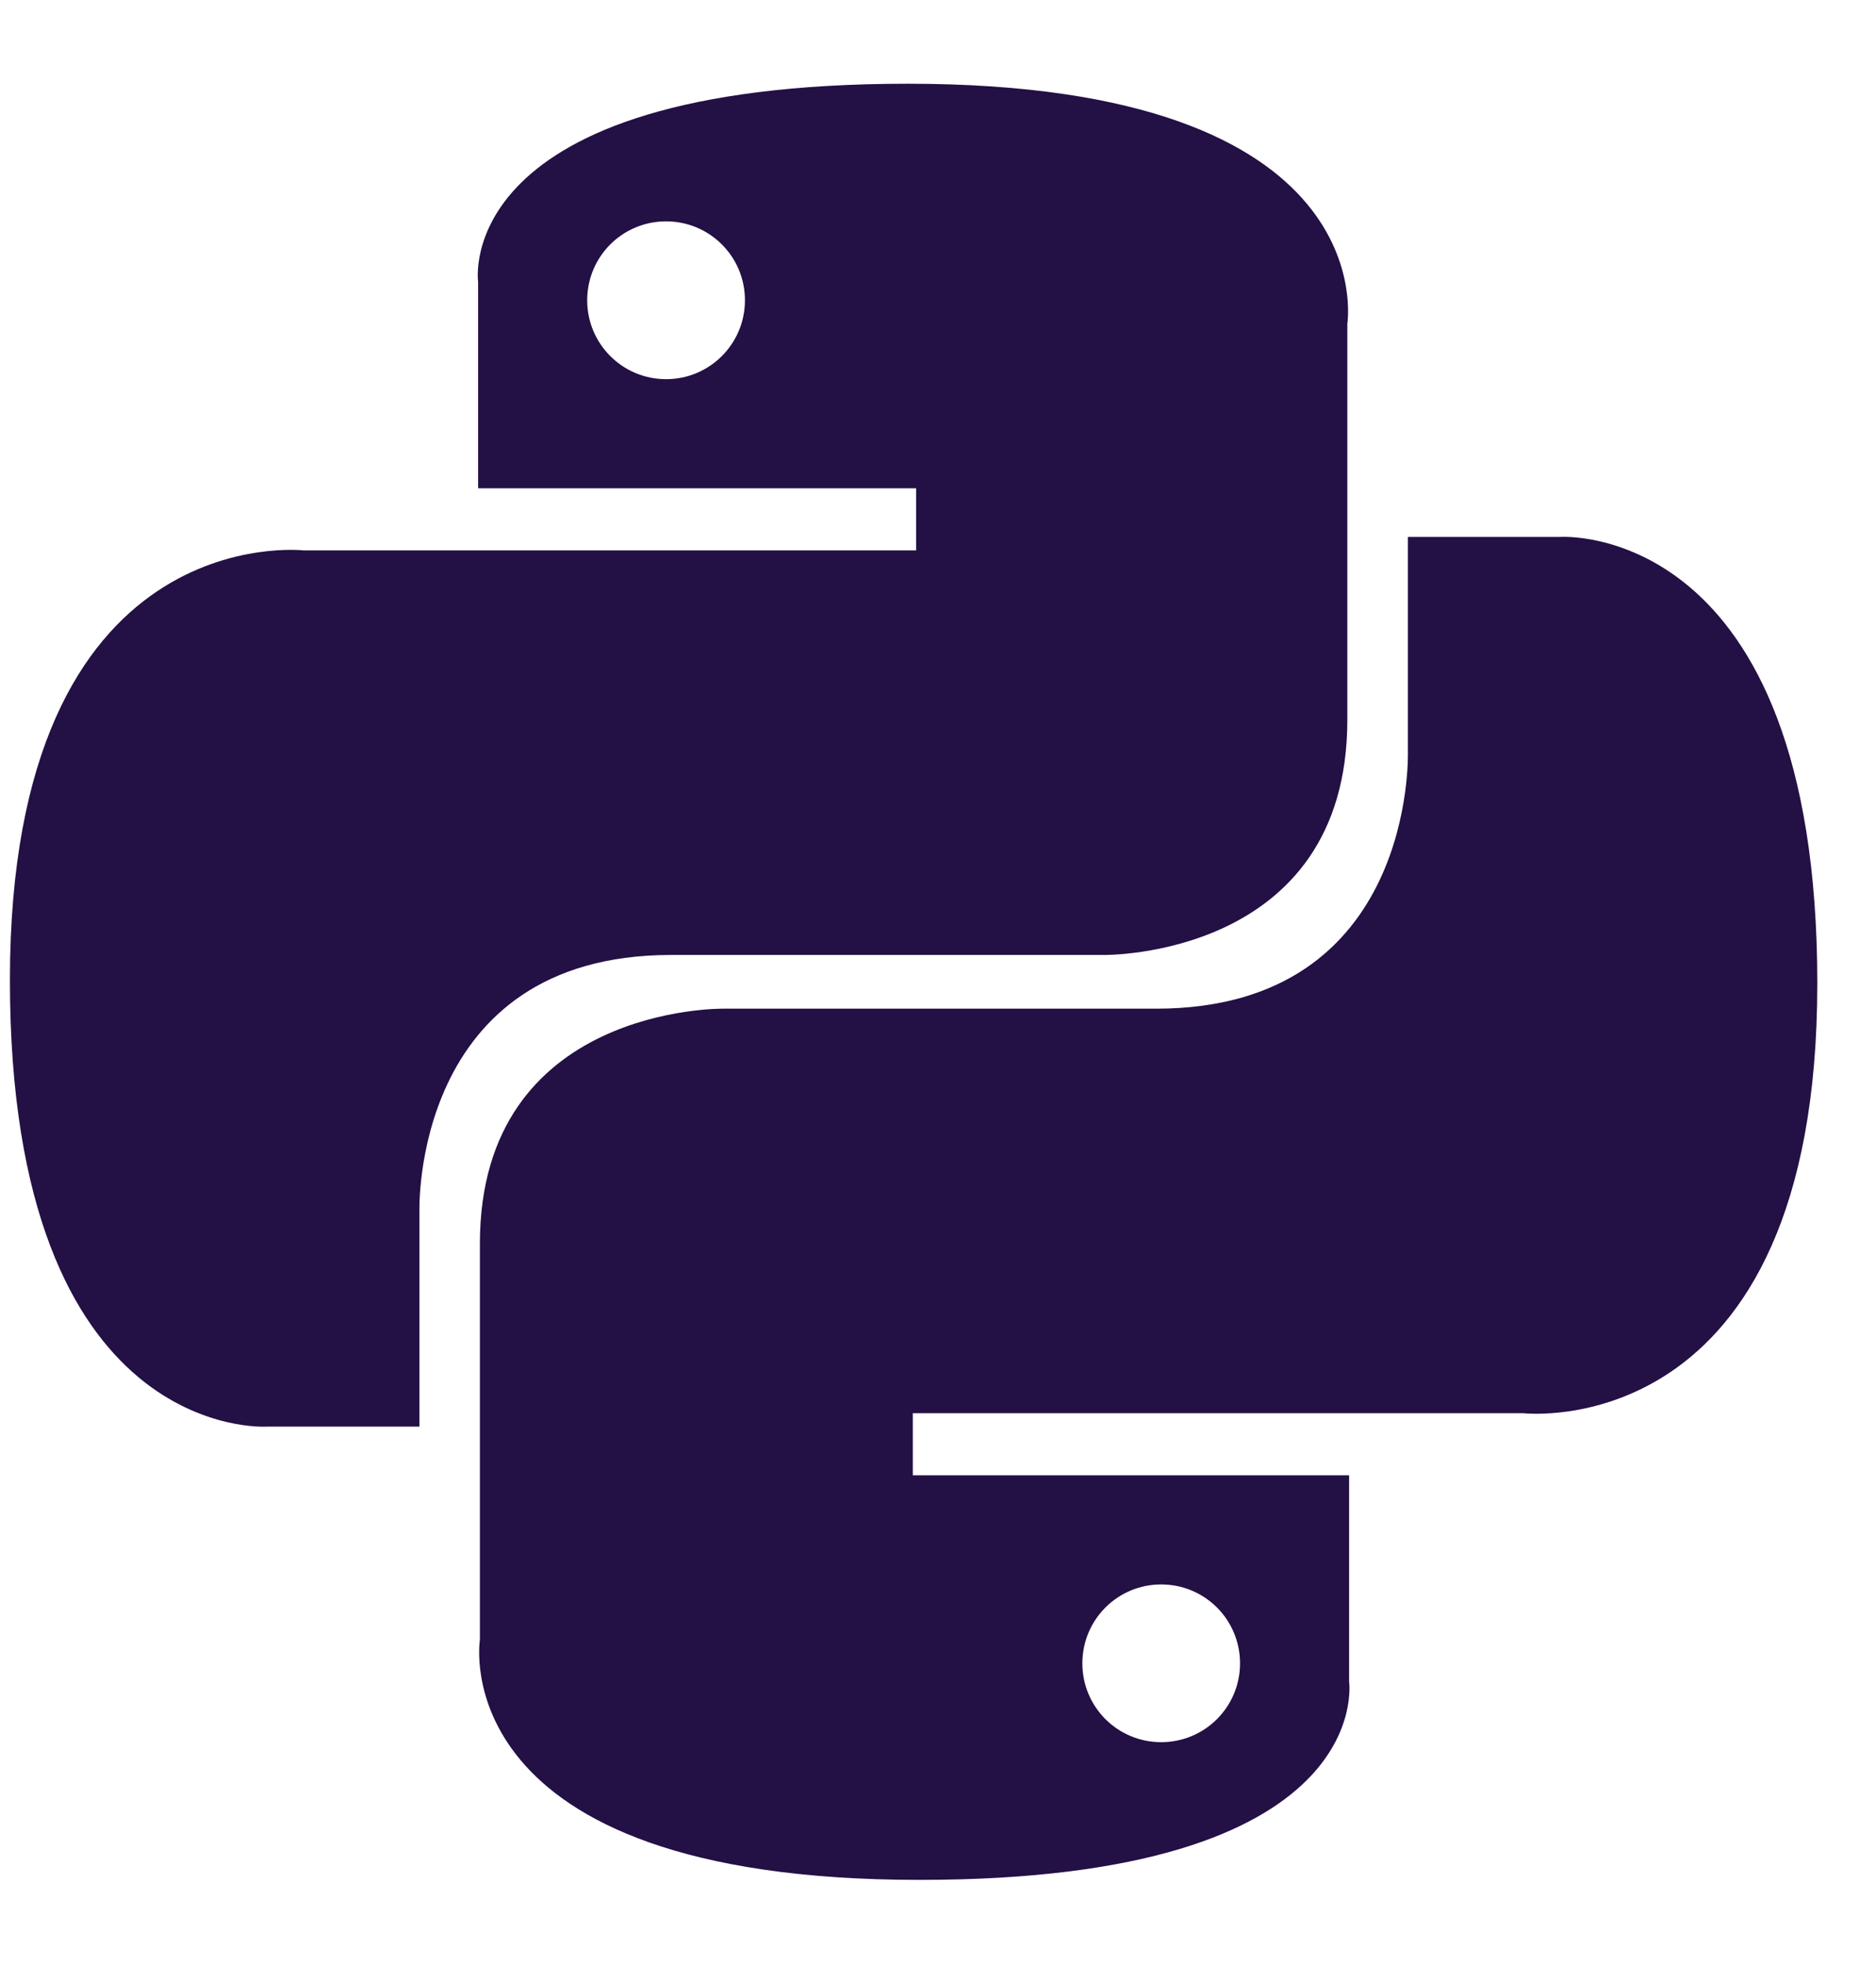 <svg width="21" height="22" viewBox="0 0 21 22" fill="none" xmlns="http://www.w3.org/2000/svg">
<path d="M10.161 0.937C5.033 0.937 5.352 3.153 5.352 3.153V5.464H10.255V6.159H3.399C3.399 6.159 0.111 5.783 0.111 10.967C0.111 16.152 2.985 15.964 2.985 15.964H4.695V13.56C4.695 13.56 4.601 10.686 7.512 10.686C10.424 10.686 12.359 10.686 12.359 10.686C12.359 10.686 15.082 10.723 15.082 8.056C15.082 5.388 15.082 3.623 15.082 3.623C15.082 3.623 15.515 0.937 10.161 0.937ZM7.456 2.477C7.944 2.477 8.339 2.871 8.339 3.36C8.339 3.848 7.944 4.243 7.456 4.243C6.968 4.243 6.573 3.848 6.573 3.36C6.573 2.871 6.968 2.477 7.456 2.477Z" fill="#231044"/>
<path d="M10.293 21.036C15.422 21.036 15.102 18.819 15.102 18.819V16.509H10.218V15.814H17.056C17.056 15.814 20.343 16.189 20.343 11.005C20.343 5.82 17.469 6.008 17.469 6.008H15.76V8.413C15.76 8.413 15.854 11.287 12.942 11.287C10.03 11.287 8.096 11.287 8.096 11.287C8.096 11.287 5.372 11.249 5.372 13.916C5.372 16.603 5.372 18.35 5.372 18.35C5.372 18.35 4.94 21.036 10.293 21.036ZM12.998 19.495C12.51 19.495 12.116 19.101 12.116 18.613C12.116 18.124 12.51 17.73 12.998 17.73C13.487 17.73 13.881 18.124 13.881 18.613C13.881 19.101 13.487 19.495 12.998 19.495Z" fill="#231044"/>
</svg>
